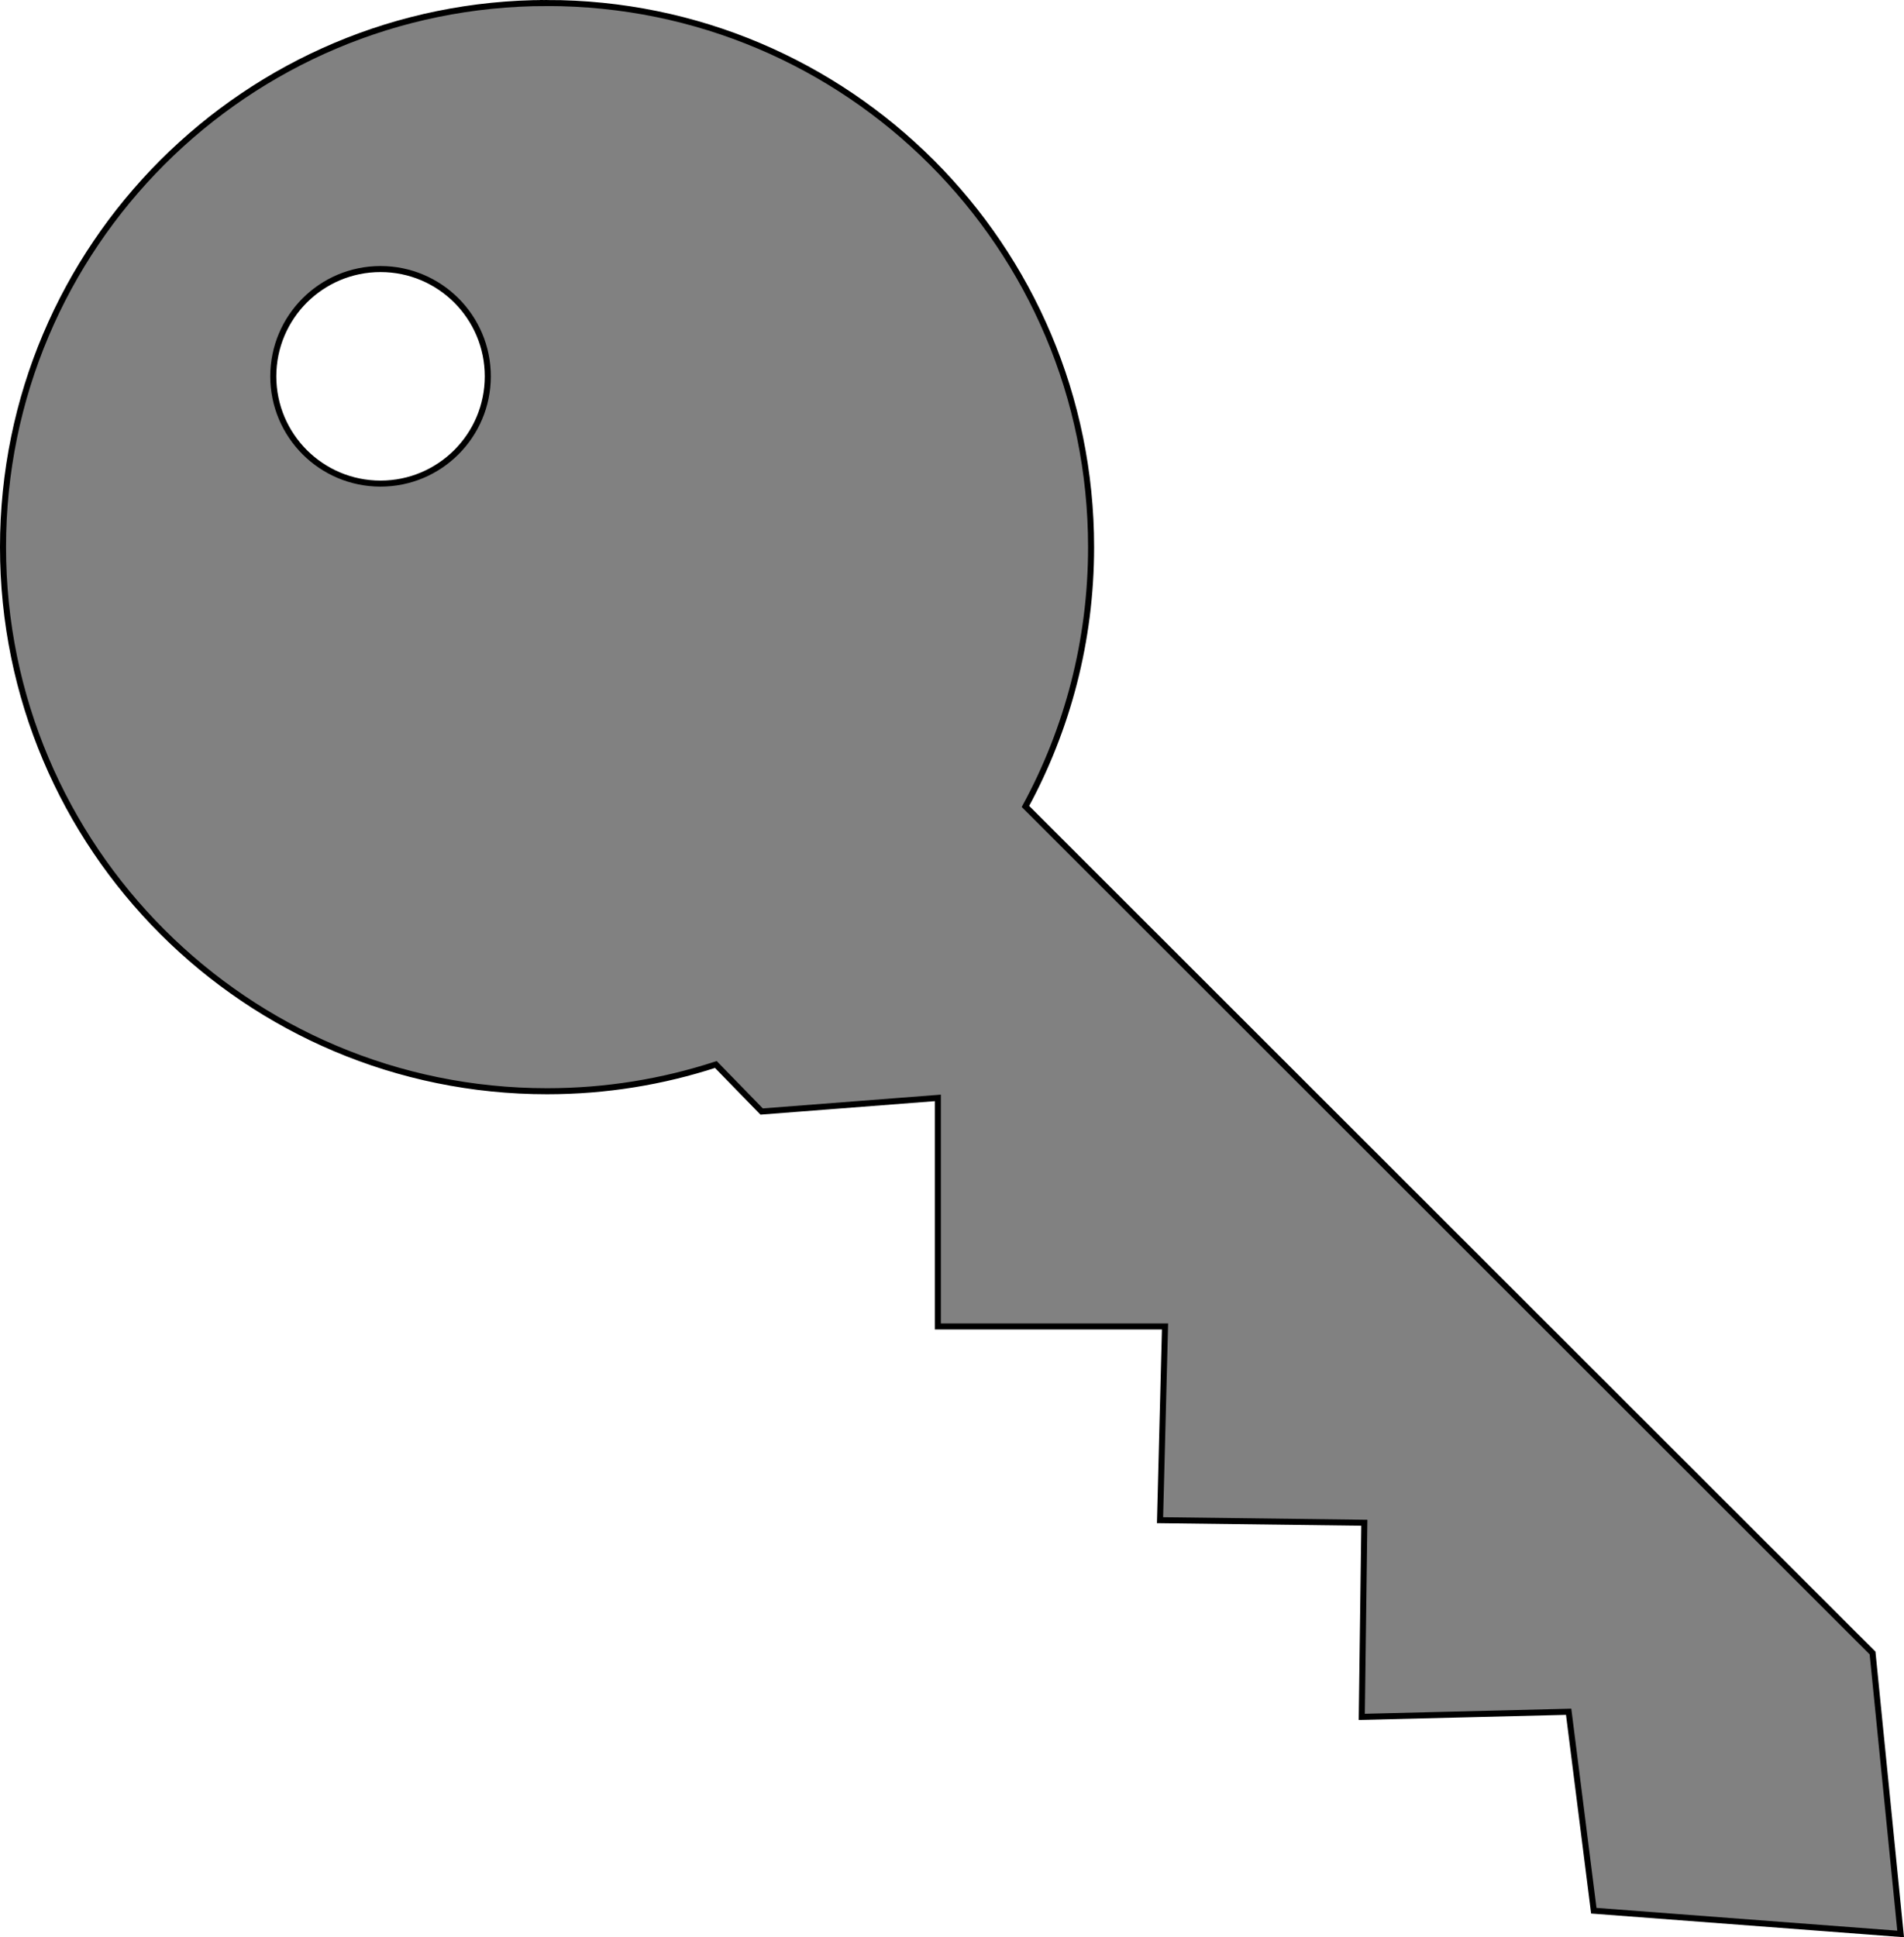 <?xml version="1.0" encoding="UTF-8"?>
<!DOCTYPE svg PUBLIC "-//W3C//DTD SVG 1.1//EN" "http://www.w3.org/Graphics/SVG/1.1/DTD/svg11.dtd">
<!-- Creator: CorelDRAW 2018 (64 Bit Versão de avaliação) -->
<svg xmlns="http://www.w3.org/2000/svg" xml:space="preserve" width="63.123mm" height="64.217mm" version="1.1" style="shape-rendering:geometricPrecision; text-rendering:geometricPrecision; image-rendering:optimizeQuality; fill-rule:evenodd; clip-rule:evenodd"
viewBox="0 0 10286.04 10464.27"
 xmlns:xlink="http://www.w3.org/1999/xlink">
 <defs>
  <style type="text/css">
   <![CDATA[
    .str0 {stroke:black;stroke-width:32.59;stroke-miterlimit:22.926}
    .fil0 {fill:#818181}
   ]]>
  </style>
 </defs>
 <g id="Camada_x0020_1">
  <path class="fil0 str0" d="M2955.37 16.3c-1623.2,0 -2939.07,1315.87 -2939.07,2939.07 0,1623.2 1315.87,2939.07 2939.07,2939.07 318.34,0 624.79,-50.82 911.88,-144.44l247.36 254.04 951.95 -73.59 0 1234.51 1227.23 0 -26.9 1046.54 1103.72 13.8 -13.8 1048.53 1117.53 -27.59 135.89 1074.65 1657.68 125.65 -151.76 -1517.62 -4576.38 -4572.75c226.18,-416.42 354.68,-893.61 354.68,-1400.82 0,-1623.2 -1315.87,-2939.07 -2939.07,-2939.07zm-899.54 1437.03c-320.02,0 -579.46,259.44 -579.46,579.46 0,320.02 259.44,579.46 579.46,579.46 320.02,0 579.46,-259.44 579.46,-579.46 0,-320.02 -259.44,-579.46 -579.46,-579.46z"/>
 </g>
</svg>
